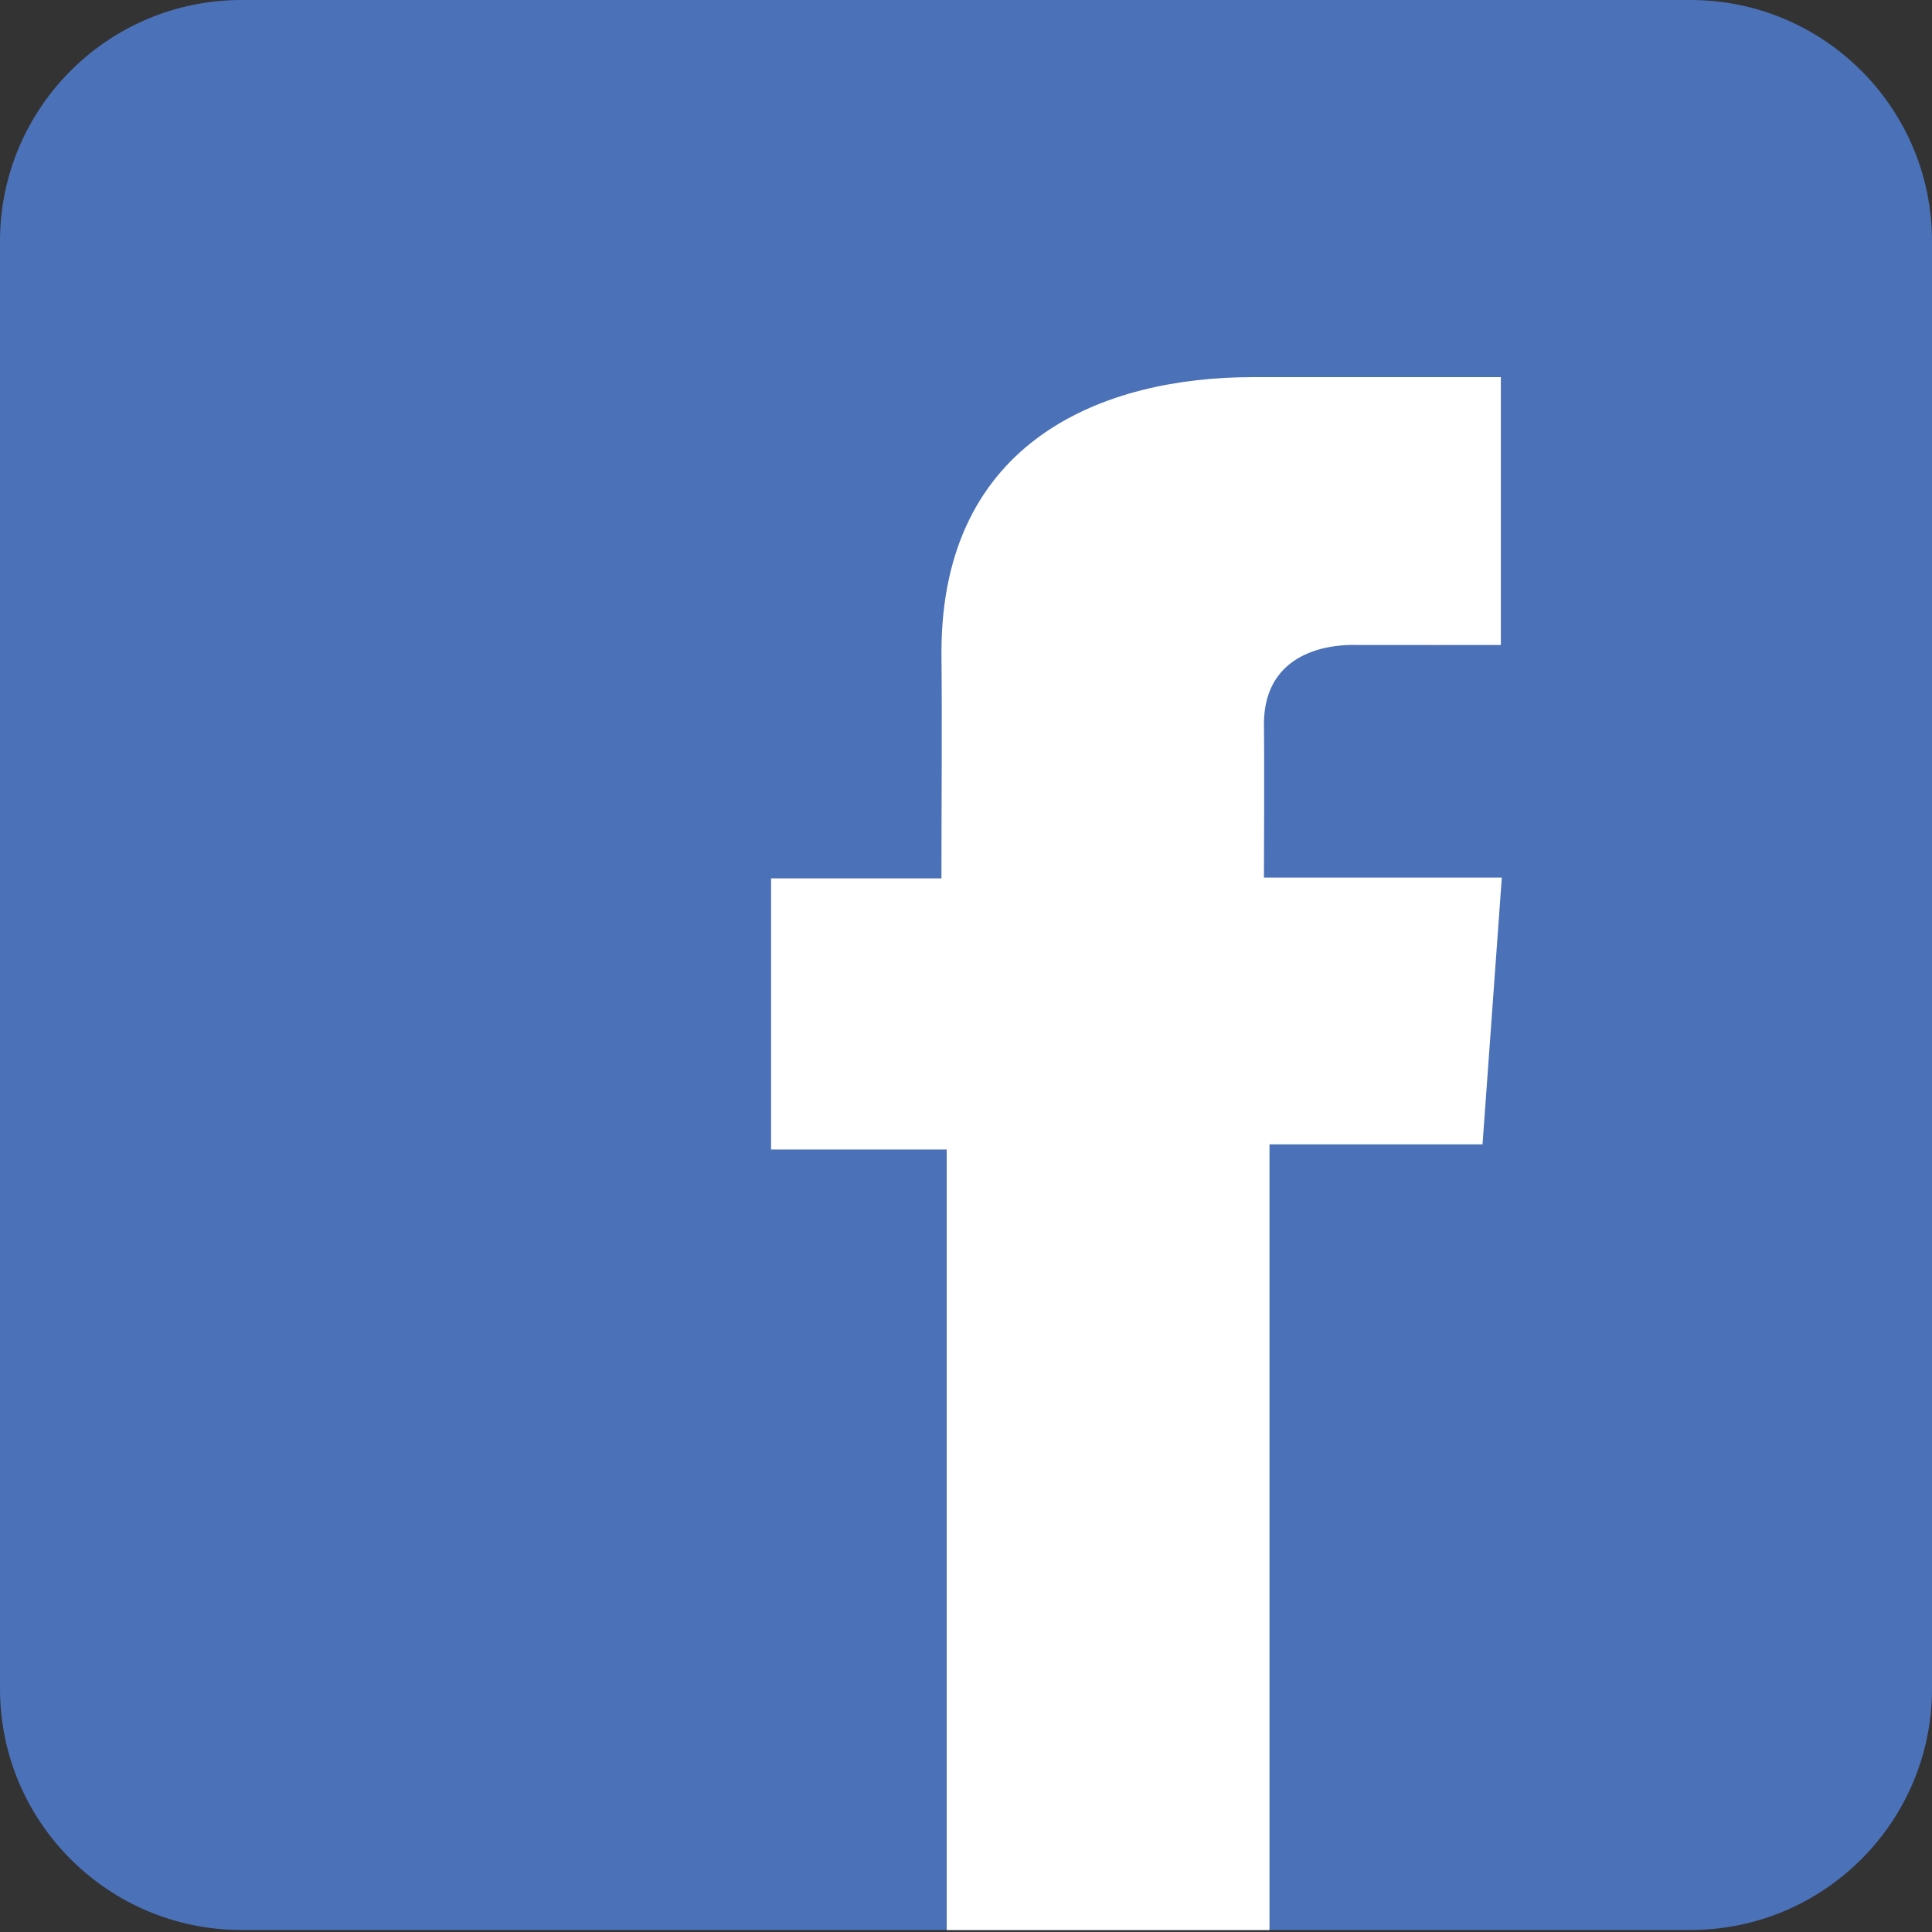 <?xml version="1.0" encoding="utf-8"?>
<!DOCTYPE svg PUBLIC "-//W3C//DTD SVG 1.1//EN" "http://www.w3.org/Graphics/SVG/1.1/DTD/svg11.dtd">
<svg version="1.1" id="Icon" xmlns="http://www.w3.org/2000/svg" xmlns:xlink="http://www.w3.org/1999/xlink" x="0px" y="0px" viewBox="176 76 48 48" enable-background="new 176 76 48 48" xml:space="preserve">
<rect x="176" y="76" width="48" height="48" fill="#333333" stroke="none"/>
<linearGradient id="SVGID_1_" gradientUnits="userSpaceOnUse" x1="73.043" y1="79.398" x2="73.043" y2="82.16" gradientTransform="matrix(17.361 0 0 17.361 -1068.118 -1302.446)">
	<stop  offset="0" style="stop-color:#4B71B8"/>
	<stop  offset="1" style="stop-color:#4B71B8"/>
</linearGradient>
<path fill="url(#SVGID_1_)" d="M256,85.99c-0.953,0-8.766,0-10,0v-9.74c0.938,0,10,0,10,0V85.99z"/>
<path fill="url(#SVGID_1_)" d="M224,117.957c0,3.308-2.688,5.993-6,5.993h-36c-3.313,0-6-2.686-6-5.993V81.994
	c0-3.31,2.687-5.994,6-5.994h36c3.312,0,6,2.684,6,5.994V117.957z"/>
<path fill="#FFFFFF" d="M213.285,85.37c0,0-3.706,0-6.166,0c-3.659,0-7.729,1.539-7.729,6.843c0.018,1.848,0,3.618,0,5.61h-4.233
	v6.736h4.364v19.392h8.019v-19.52h5.293l0.479-6.627h-5.91c0,0,0.013-2.948,0-3.804c0-2.096,2.181-1.976,2.312-1.976
	c1.038,0,3.056,0.003,3.574,0V85.37H213.285z"/>
</svg>


